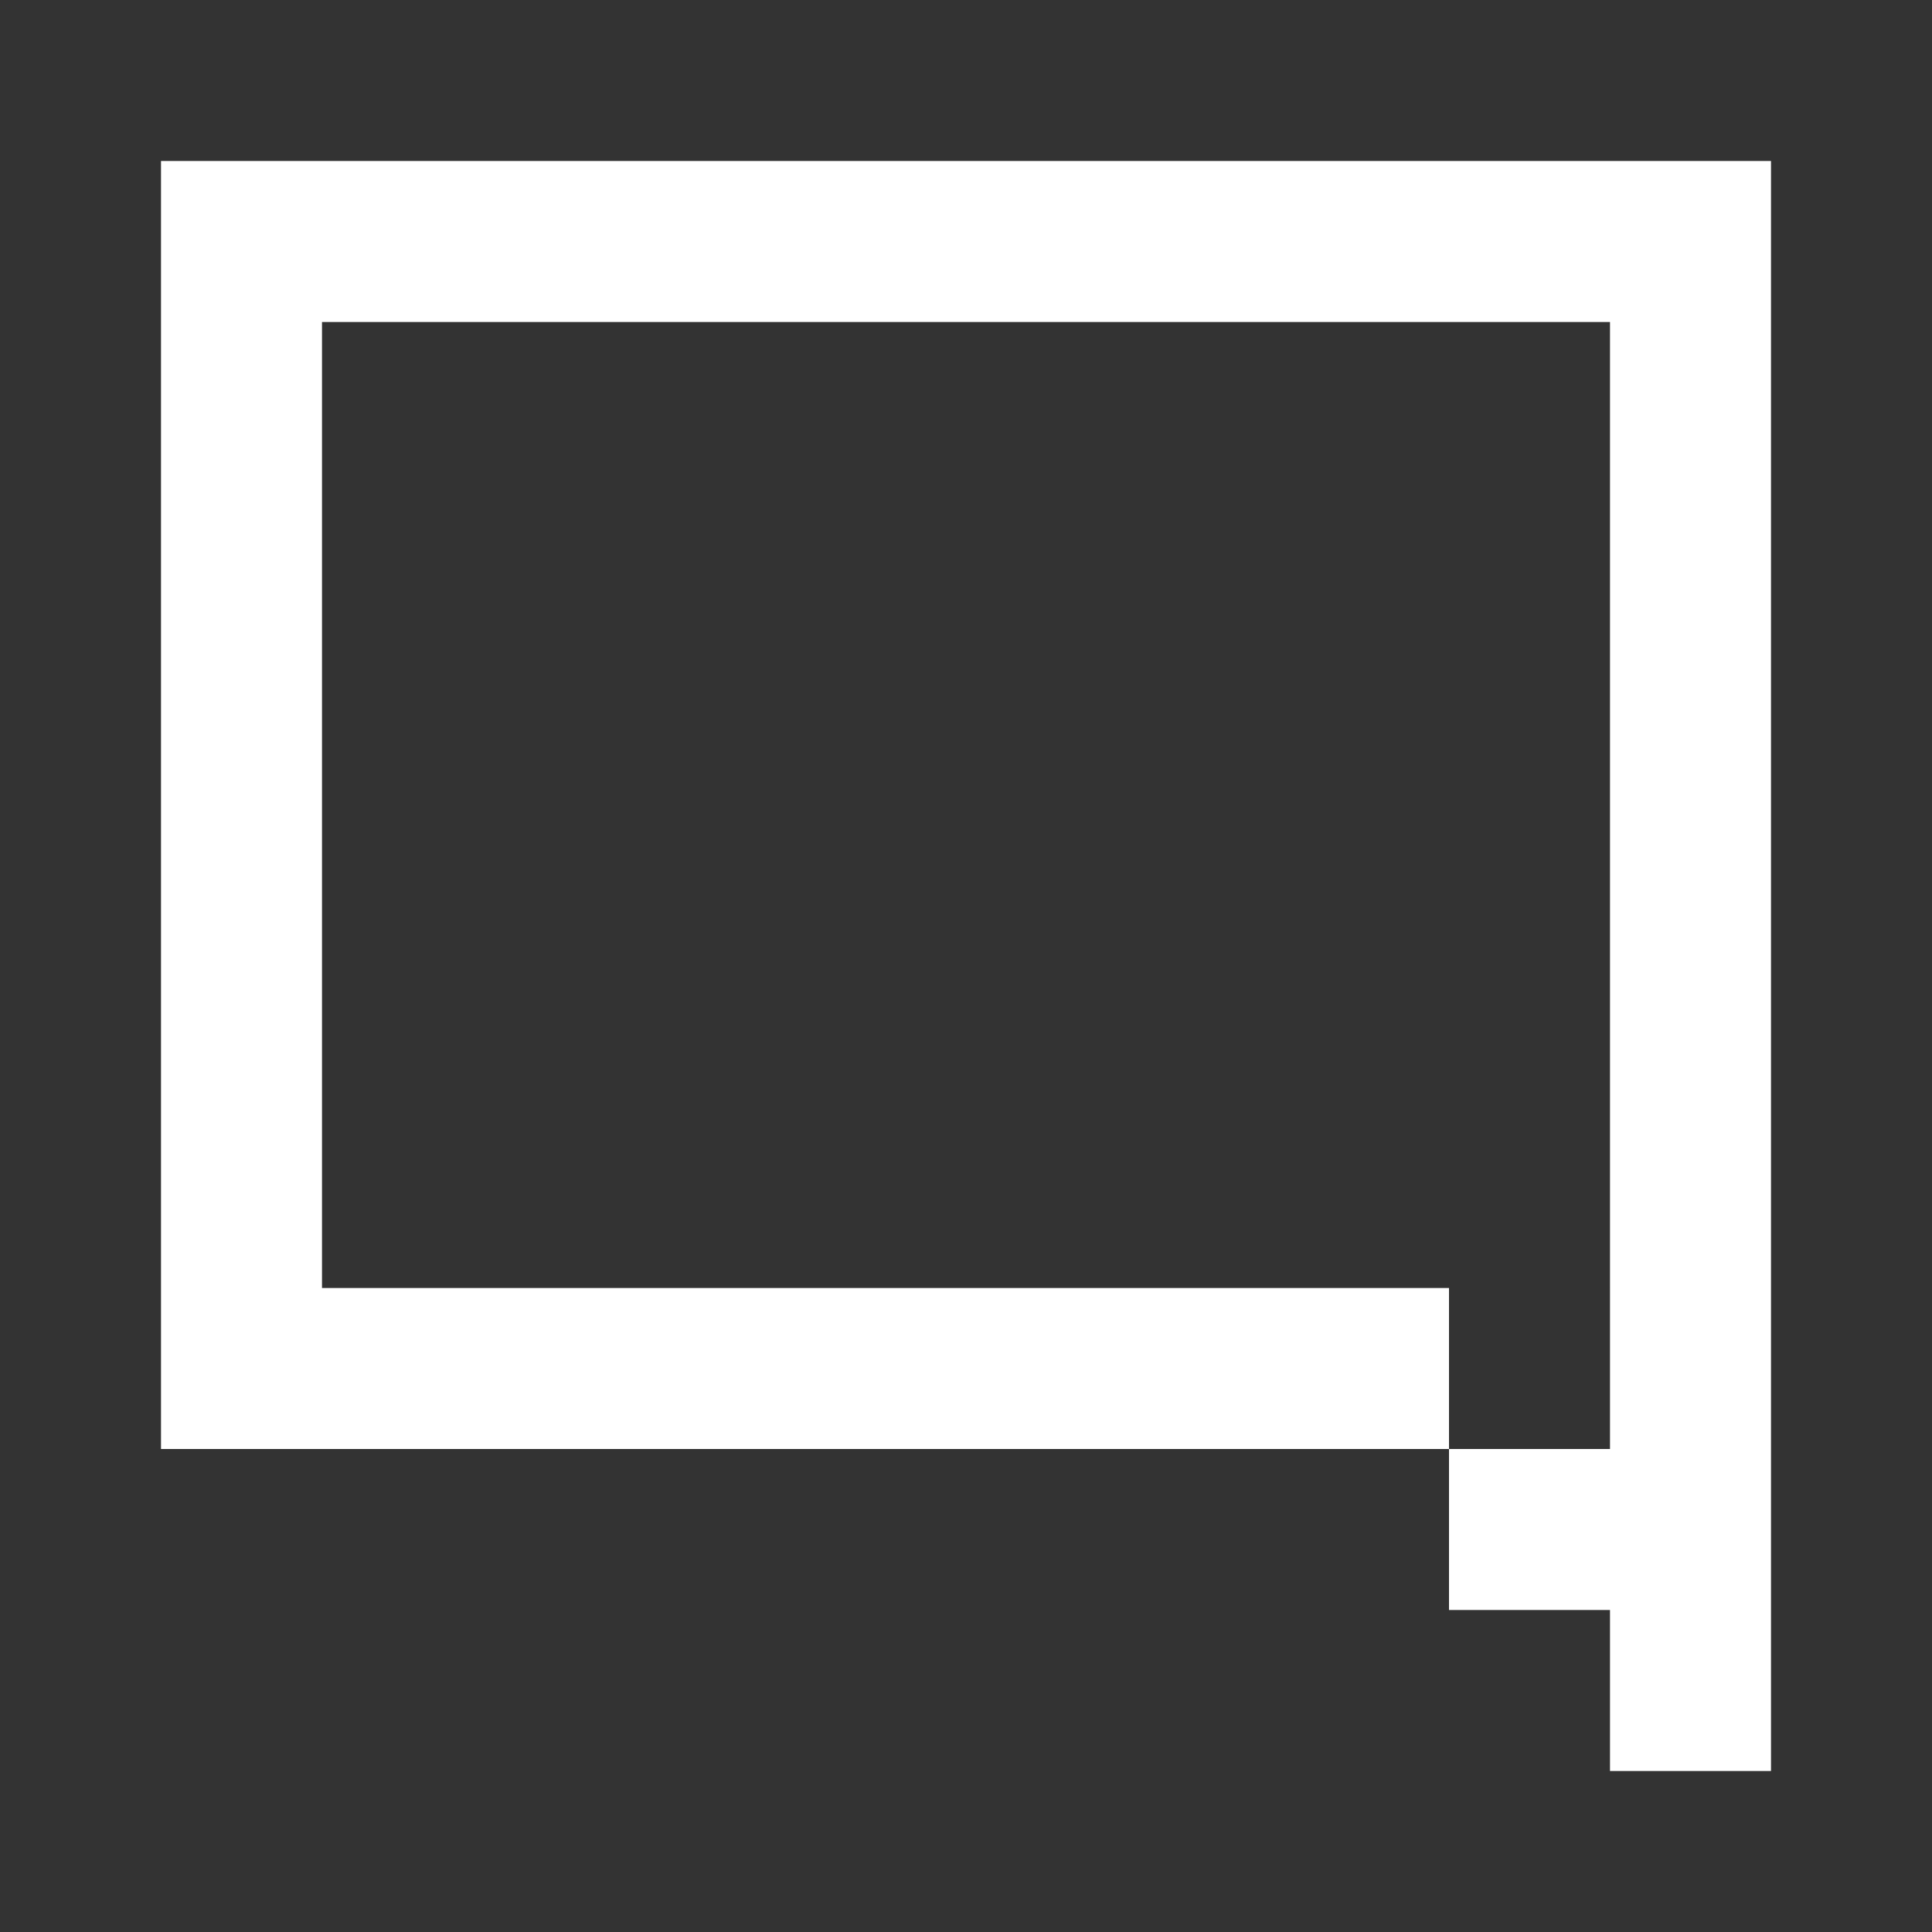 <svg fill="none" xmlns="http://www.w3.org/2000/svg" viewBox="0 0 24 24"><rect x="0" y="0" width="24" height="24" fill="#333333" stroke="none"/> <path d="M4 2h18v20h-2V4H4v12h14v2h2v2h-2v-2H2V2h2z" fill="white"/> </svg>
